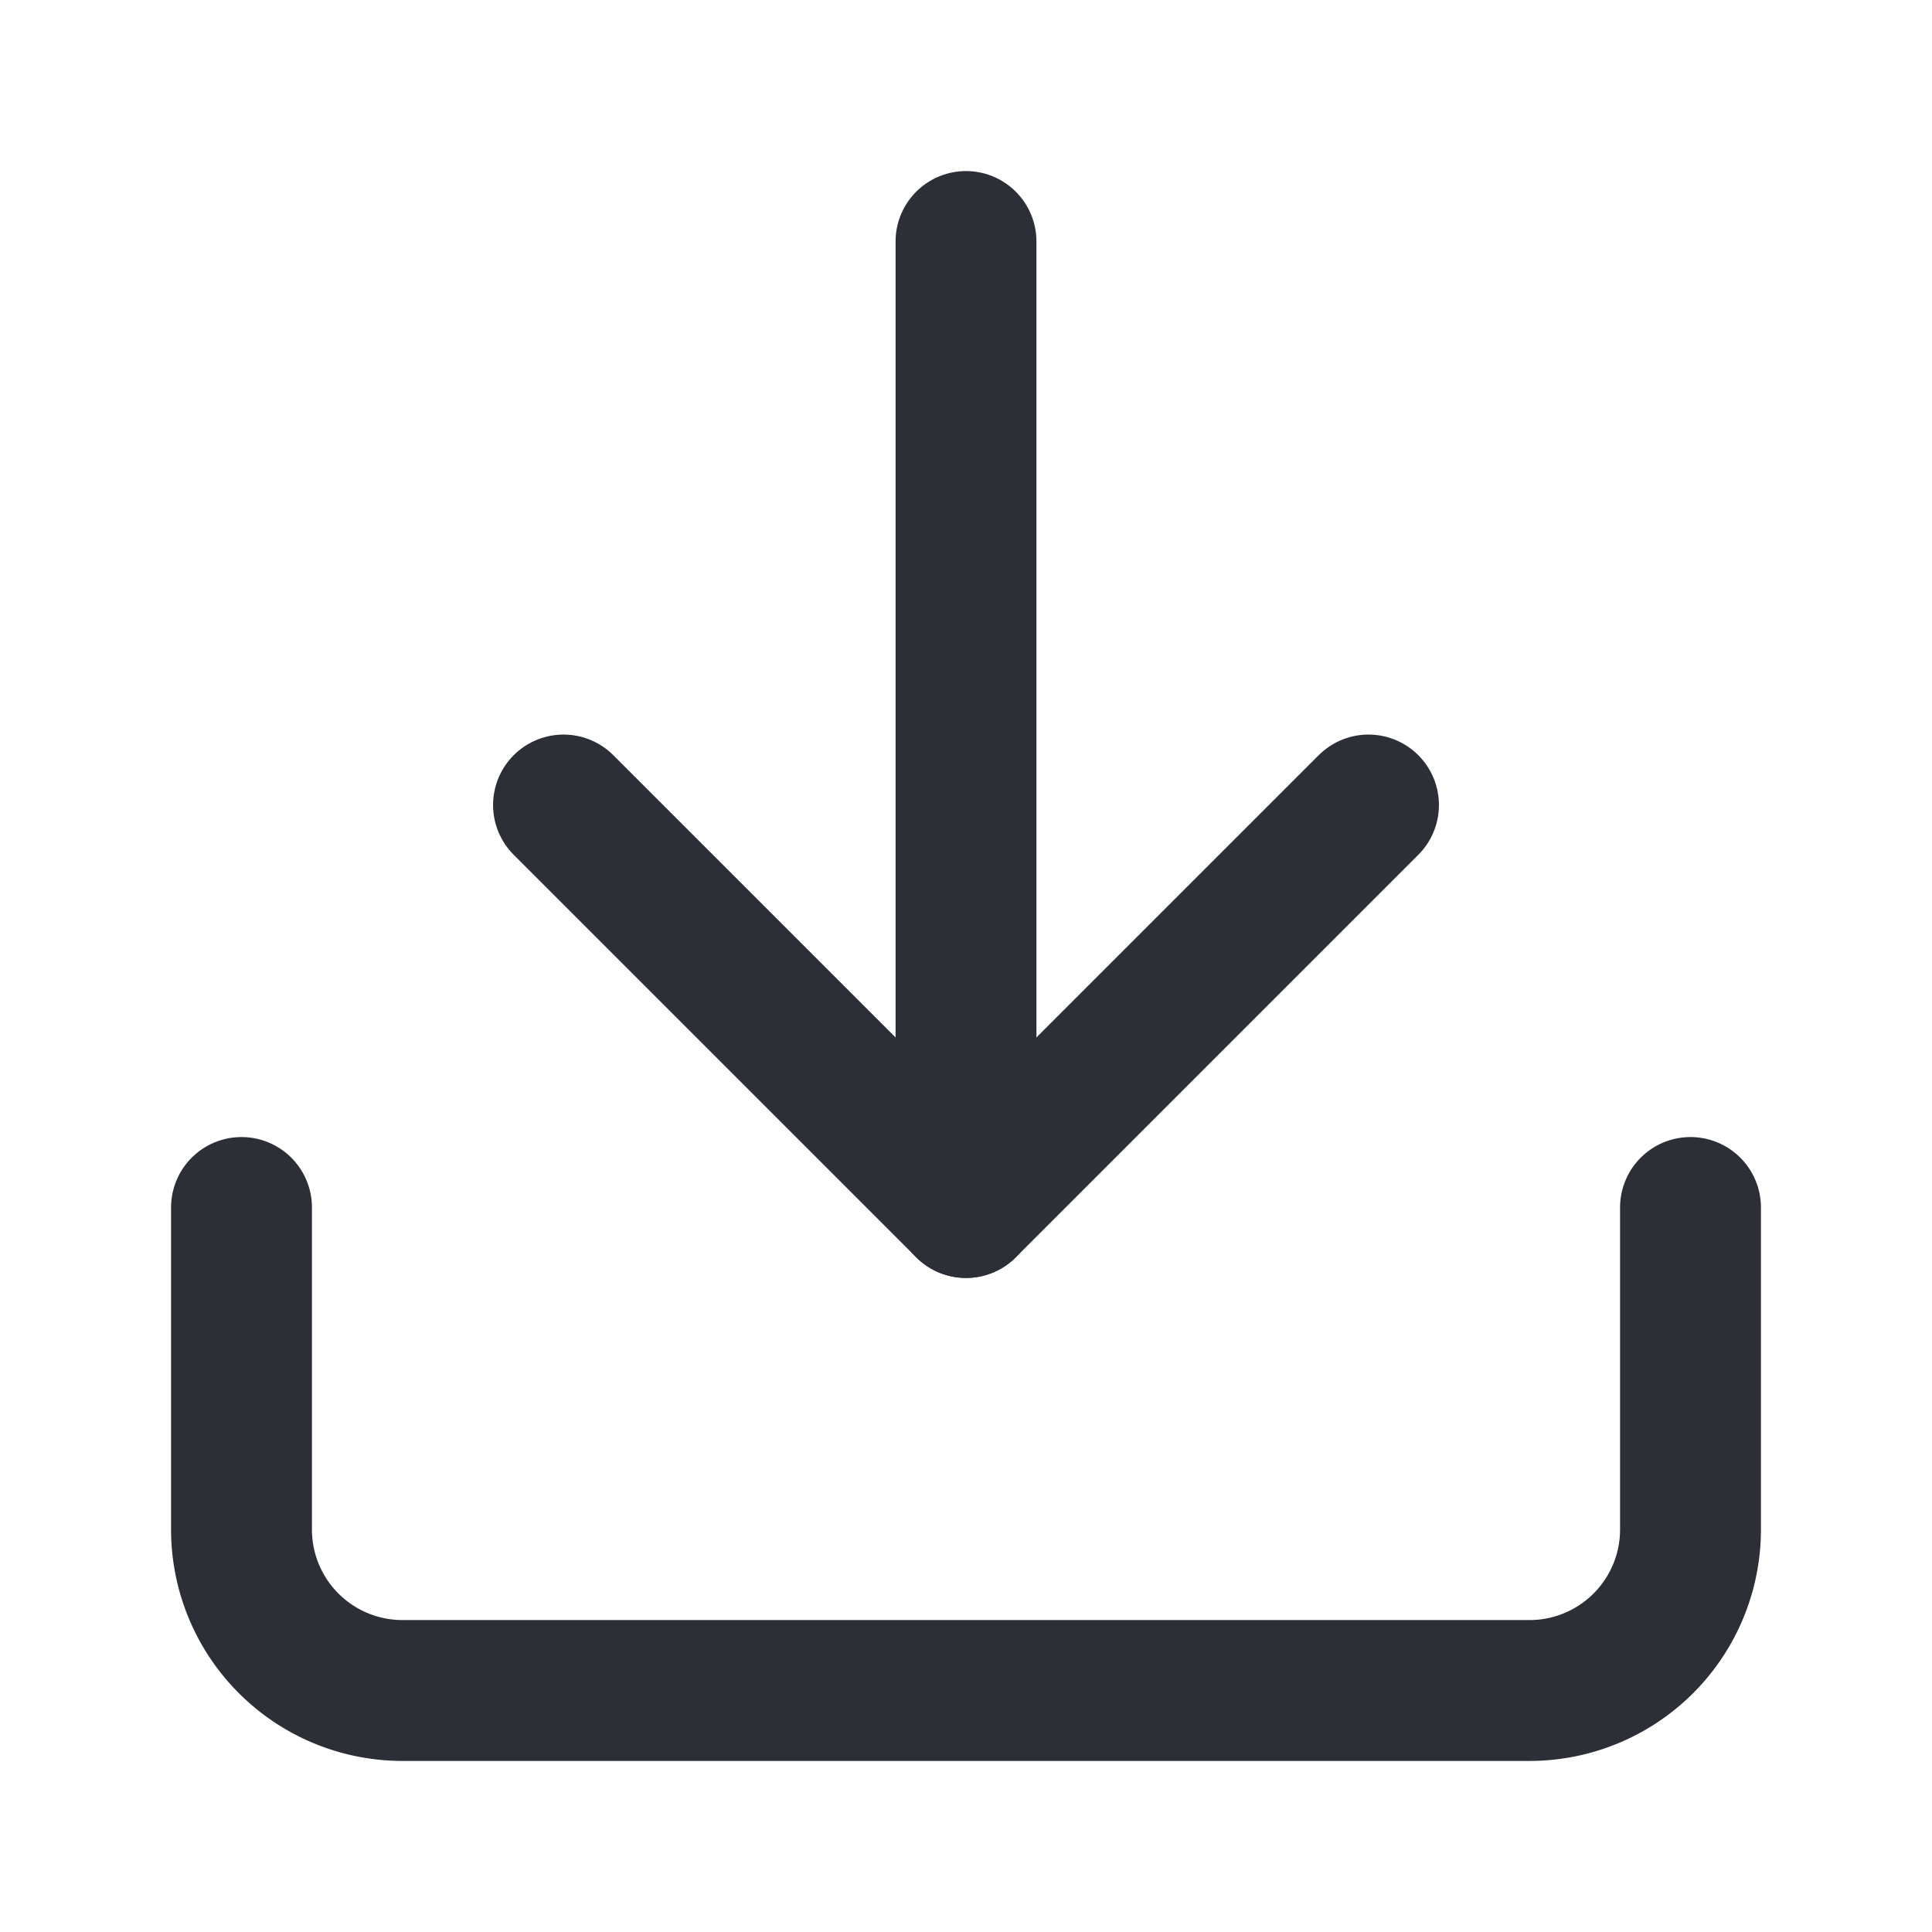 <svg xmlns="http://www.w3.org/2000/svg" width="36" height="36" viewBox="0 0 24 24" fill="none" stroke="#2c2f36" stroke-width="1.75" stroke-linecap="round" stroke-linejoin="round" class="lucide lucide-download-icon lucide-download"><path d="M12 15V3"/><path d="M21 15v4a2 2 0 0 1-2 2H5a2 2 0 0 1-2-2v-4"/><path d="m7 10 5 5 5-5"/></svg>